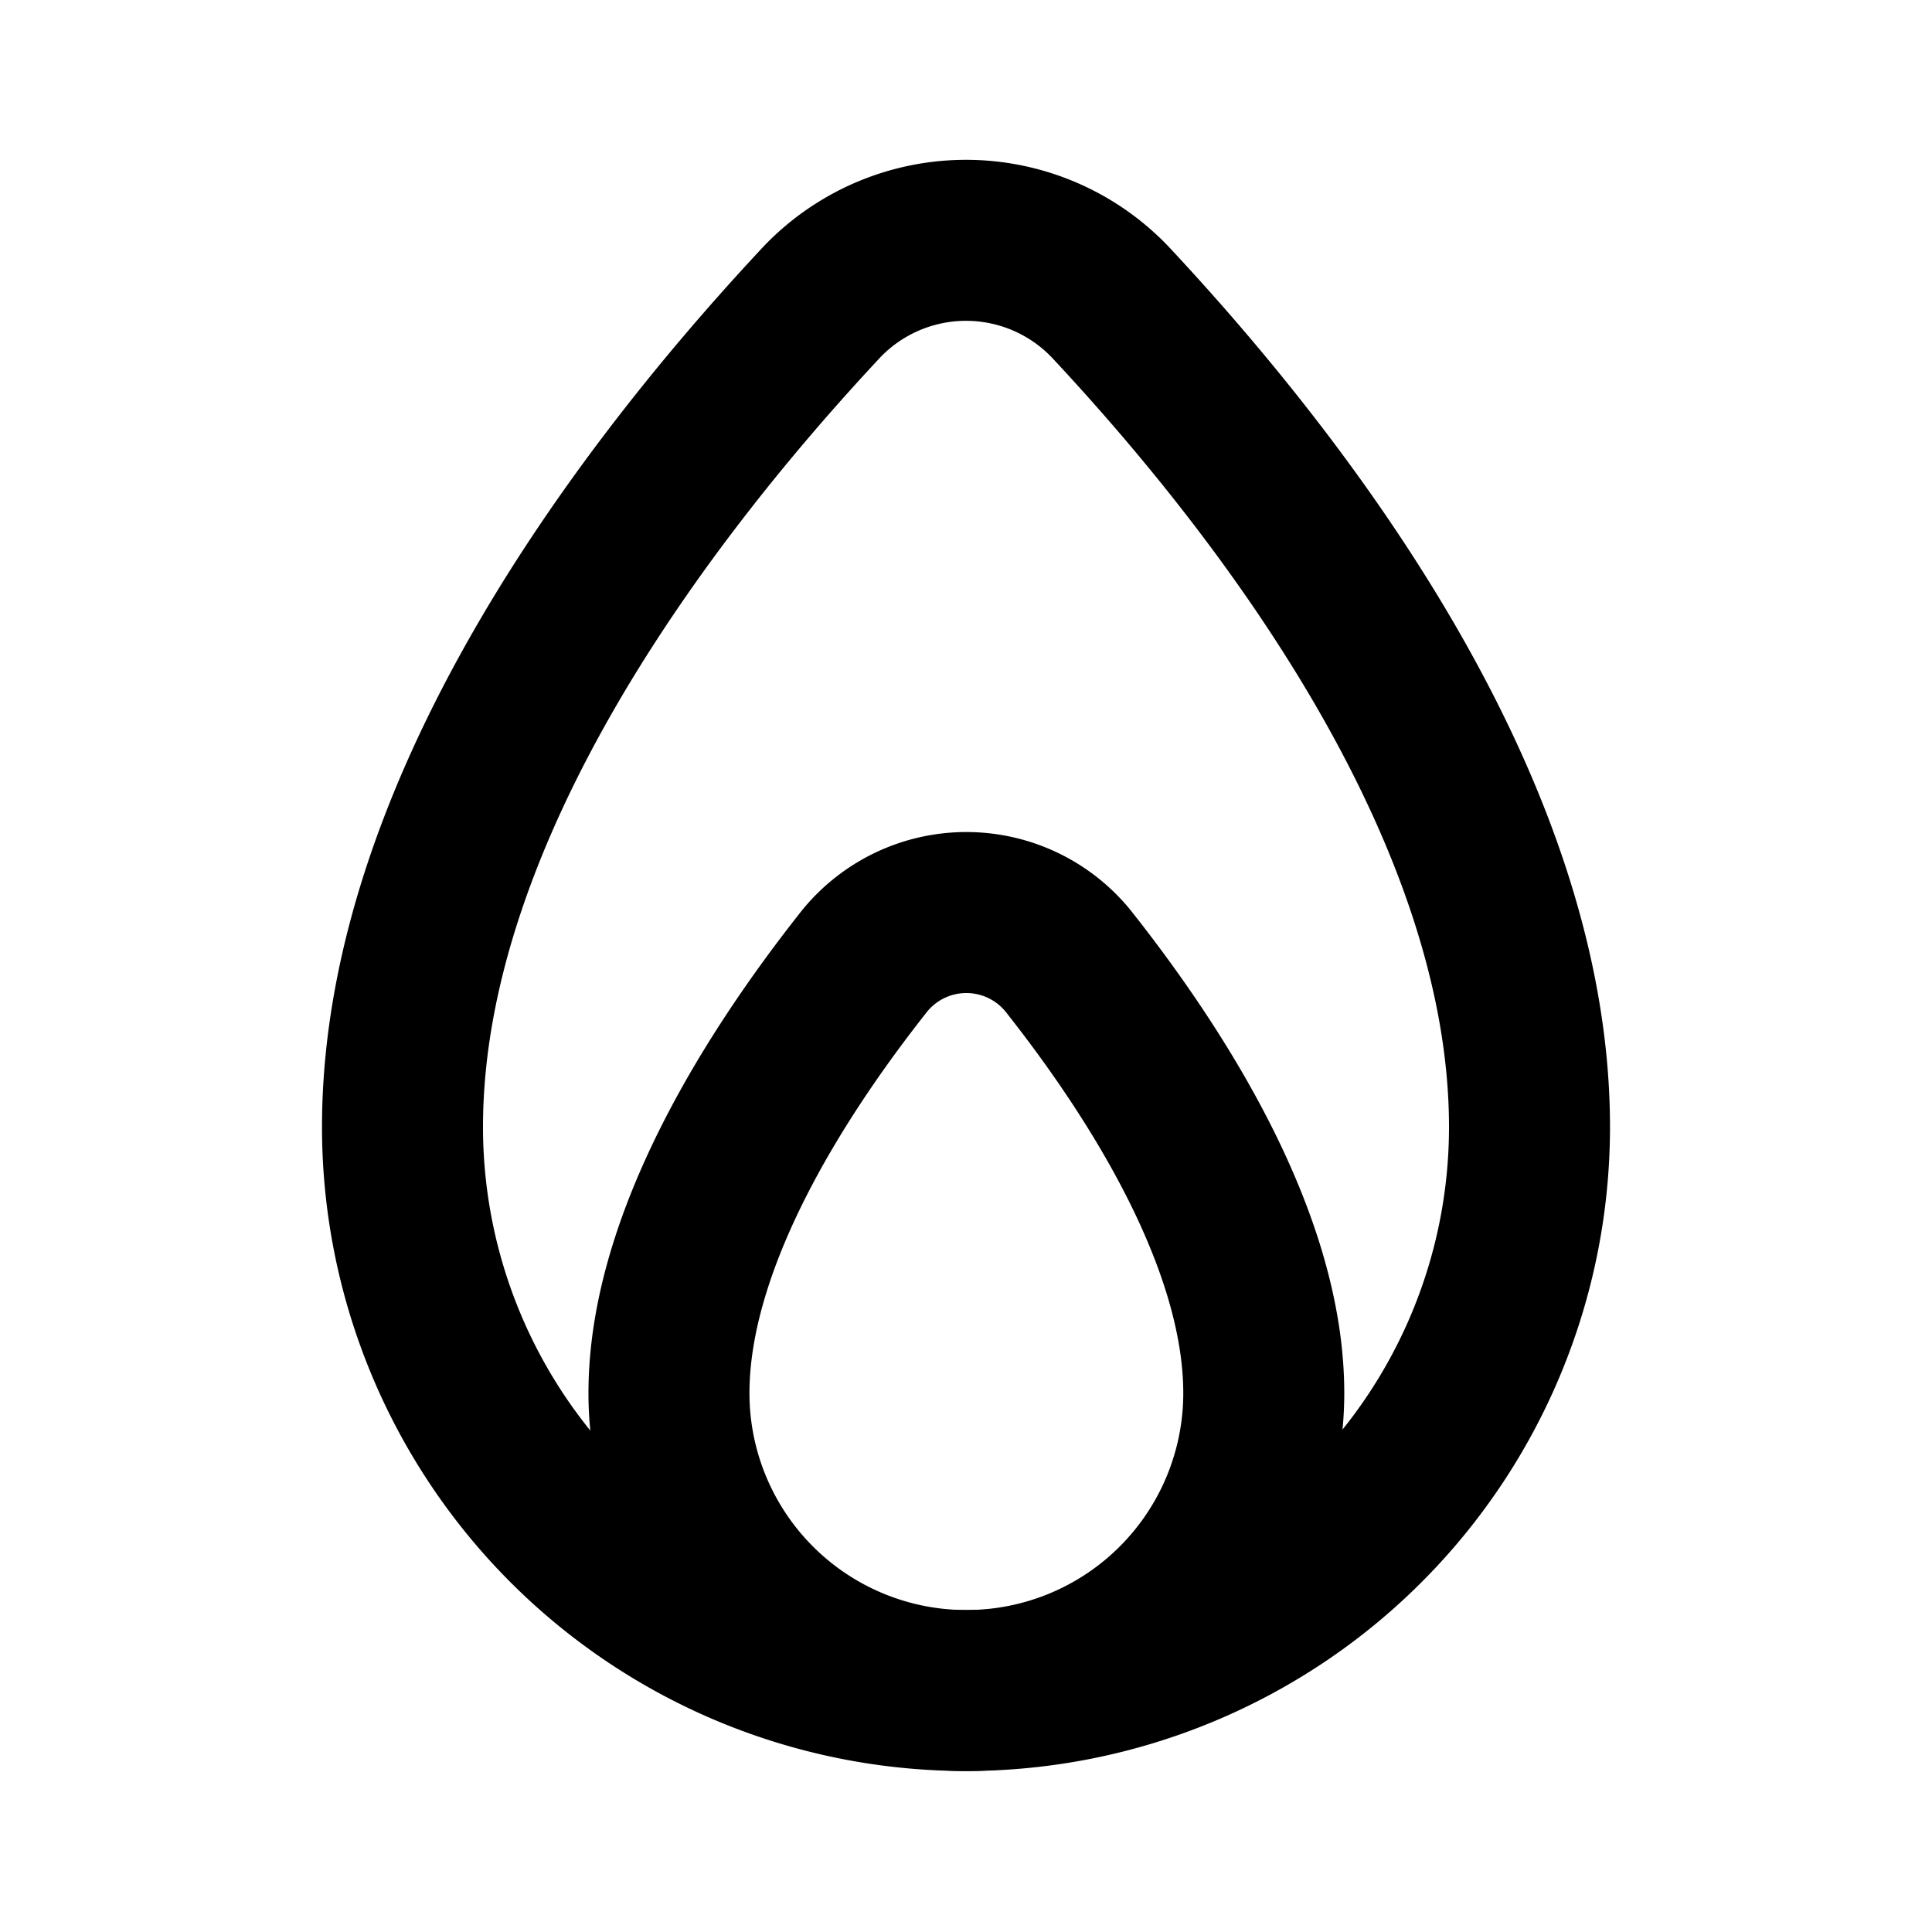 <svg xmlns="http://www.w3.org/2000/svg" width="24" height="24" viewBox="0 0 24 24" fill="none">
    <path stroke="currentColor" stroke-linejoin="round" stroke-width="2" d="M19 14a7 7 0 1 1-14 0c0-3.988 3.093-7.976 5.166-10.202a2.476 2.476 0 0 1 3.668 0C15.908 6.024 19 10.012 19 14Z"/>
    <path stroke="currentColor" stroke-linejoin="round" stroke-width="2" d="M15.699 17.306a3.694 3.694 0 0 1-7.389 0c0-1.902 1.333-3.974 2.397-5.326a1.629 1.629 0 0 1 2.595 0c1.064 1.352 2.397 3.424 2.397 5.326Z"/>
</svg>